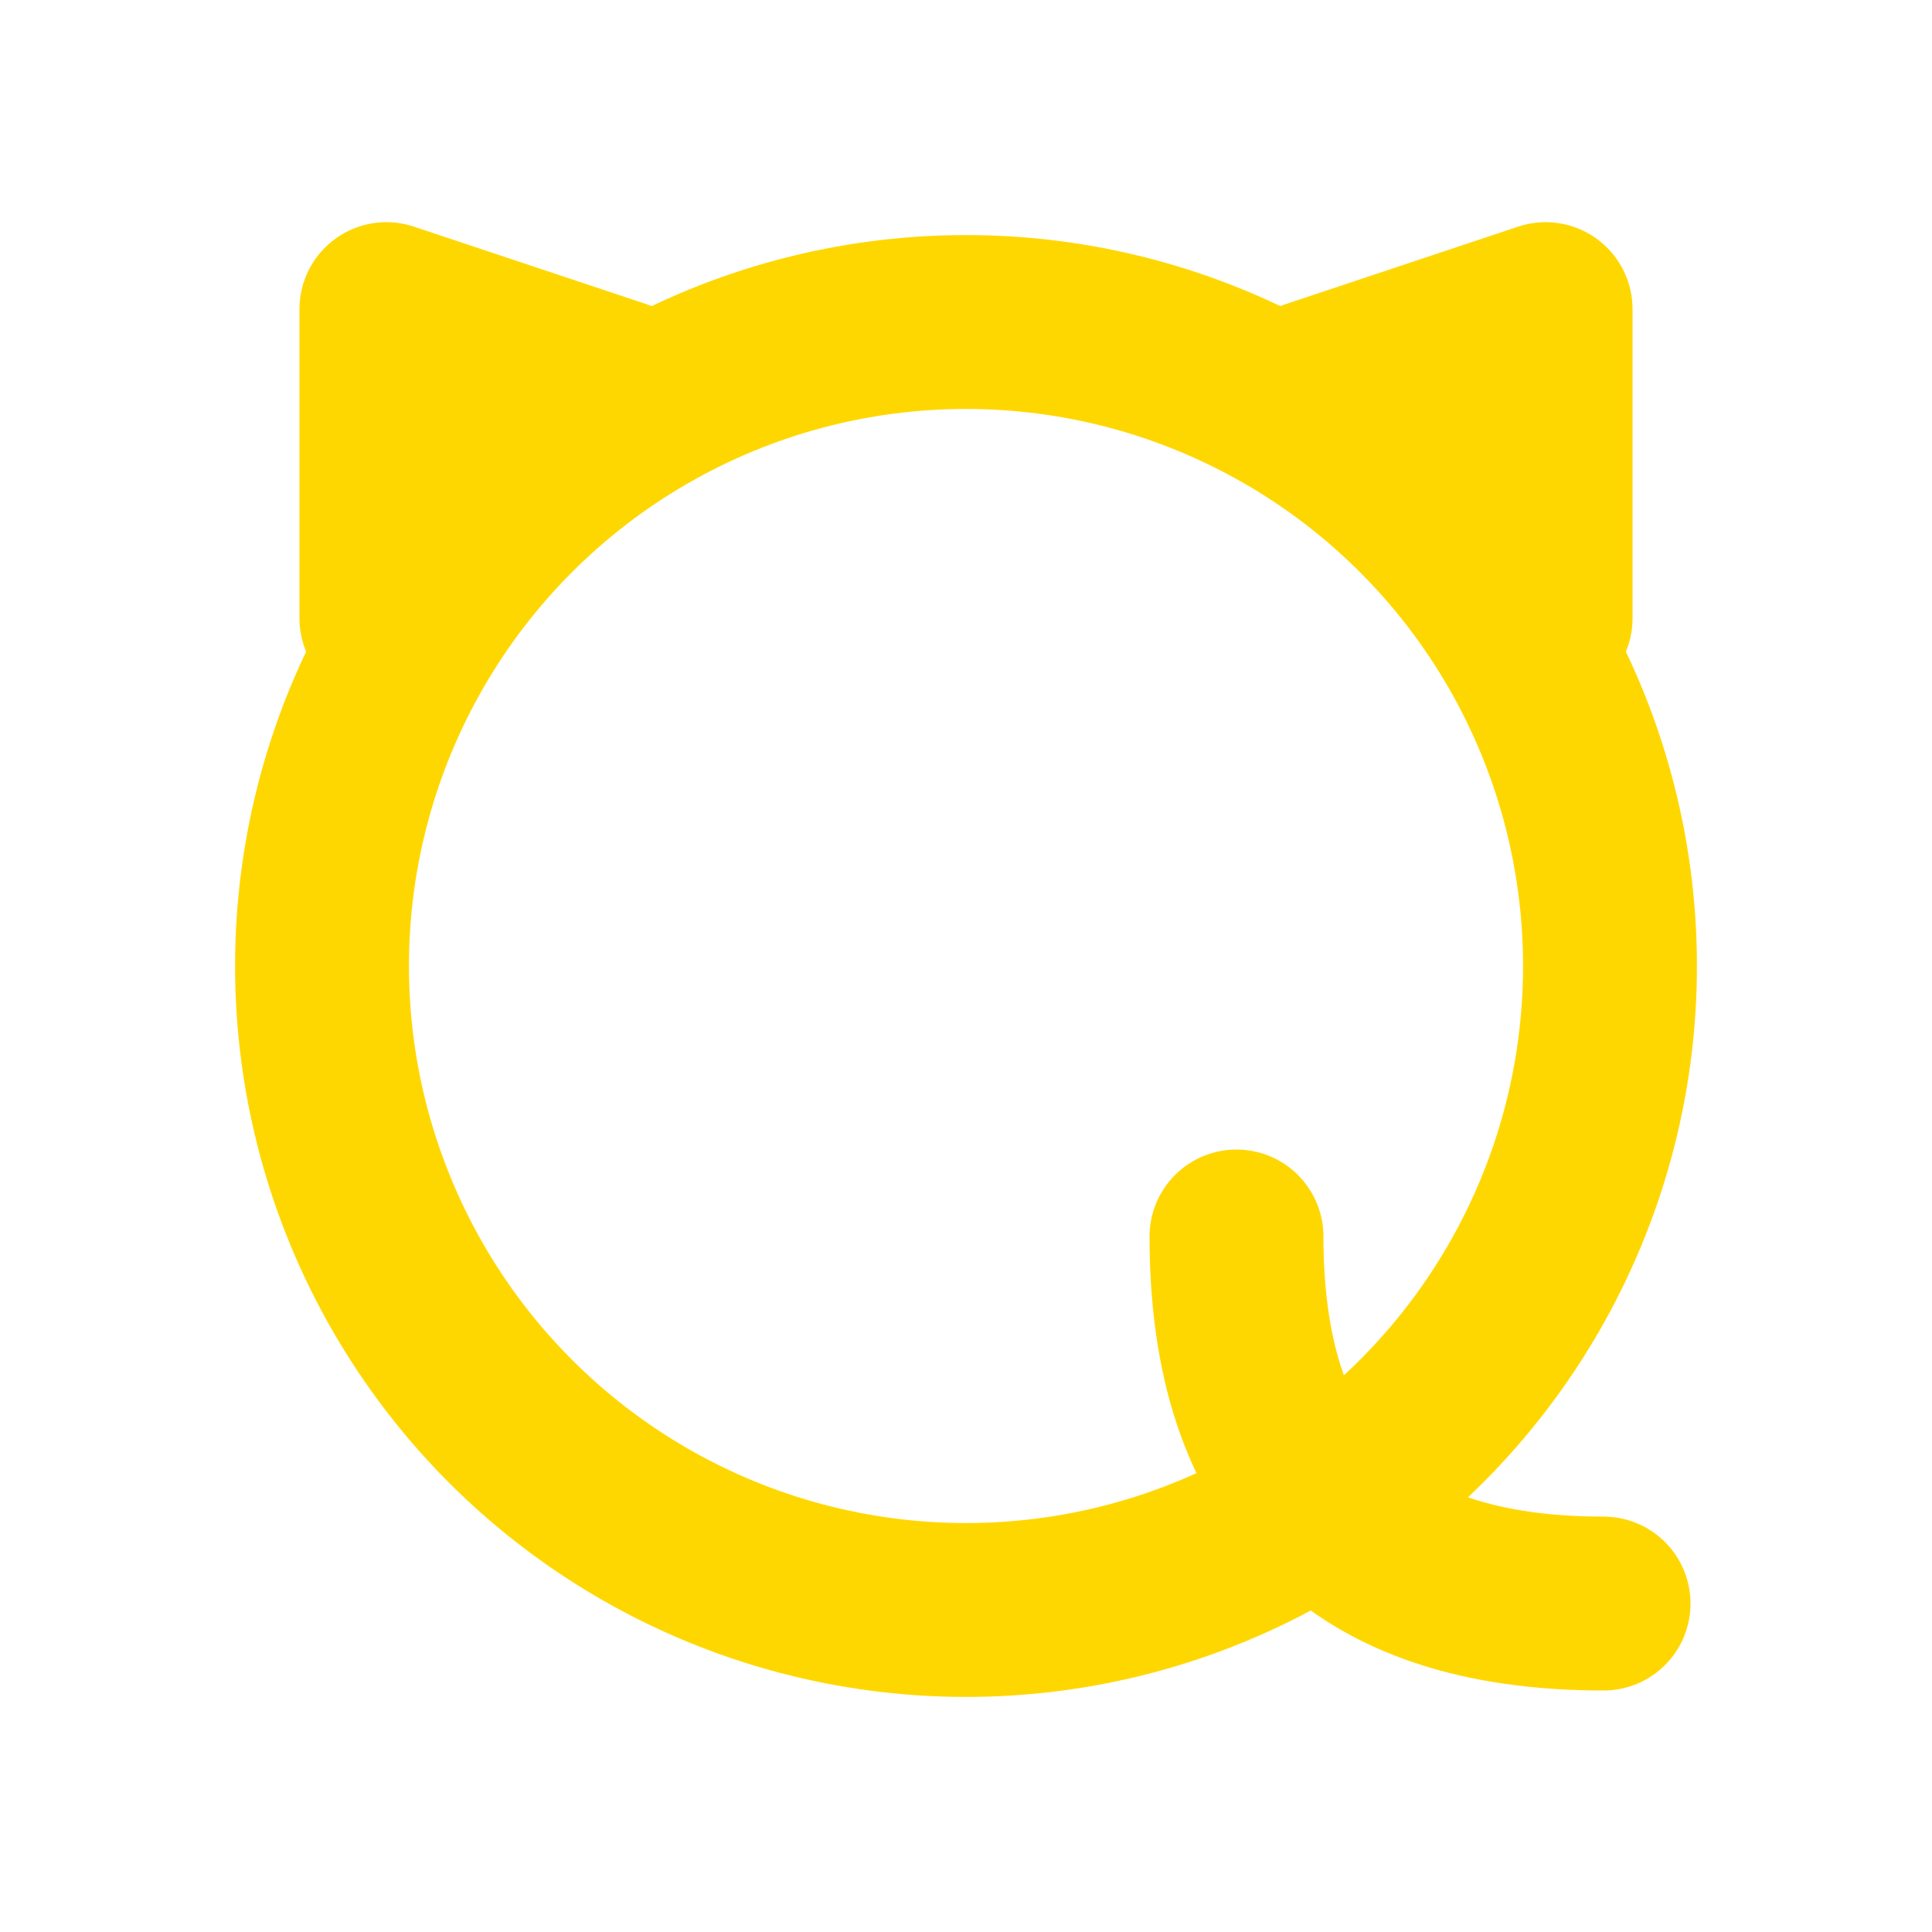 <svg role="image" viewBox="0 0 100 100" xmlns="http://www.w3.org/2000/svg">
<title>Quarto</title>
<style>
  svg {
    background: firebrick;
    fill: none;
    height: 256px;
    width: 256px;
    stroke: gold;
    stroke-linecap: round;
    stroke-linejoin: round;
    stroke-width: 9;
  }
</style>
<polygon points="20,16 32,20 20,32" />
<polygon points="80,16 68,20 80,32" />
<circle cx="50" cy="50" r="33.333" />
<path d="M83 83 Q 64 83 64 64" />
</svg>
